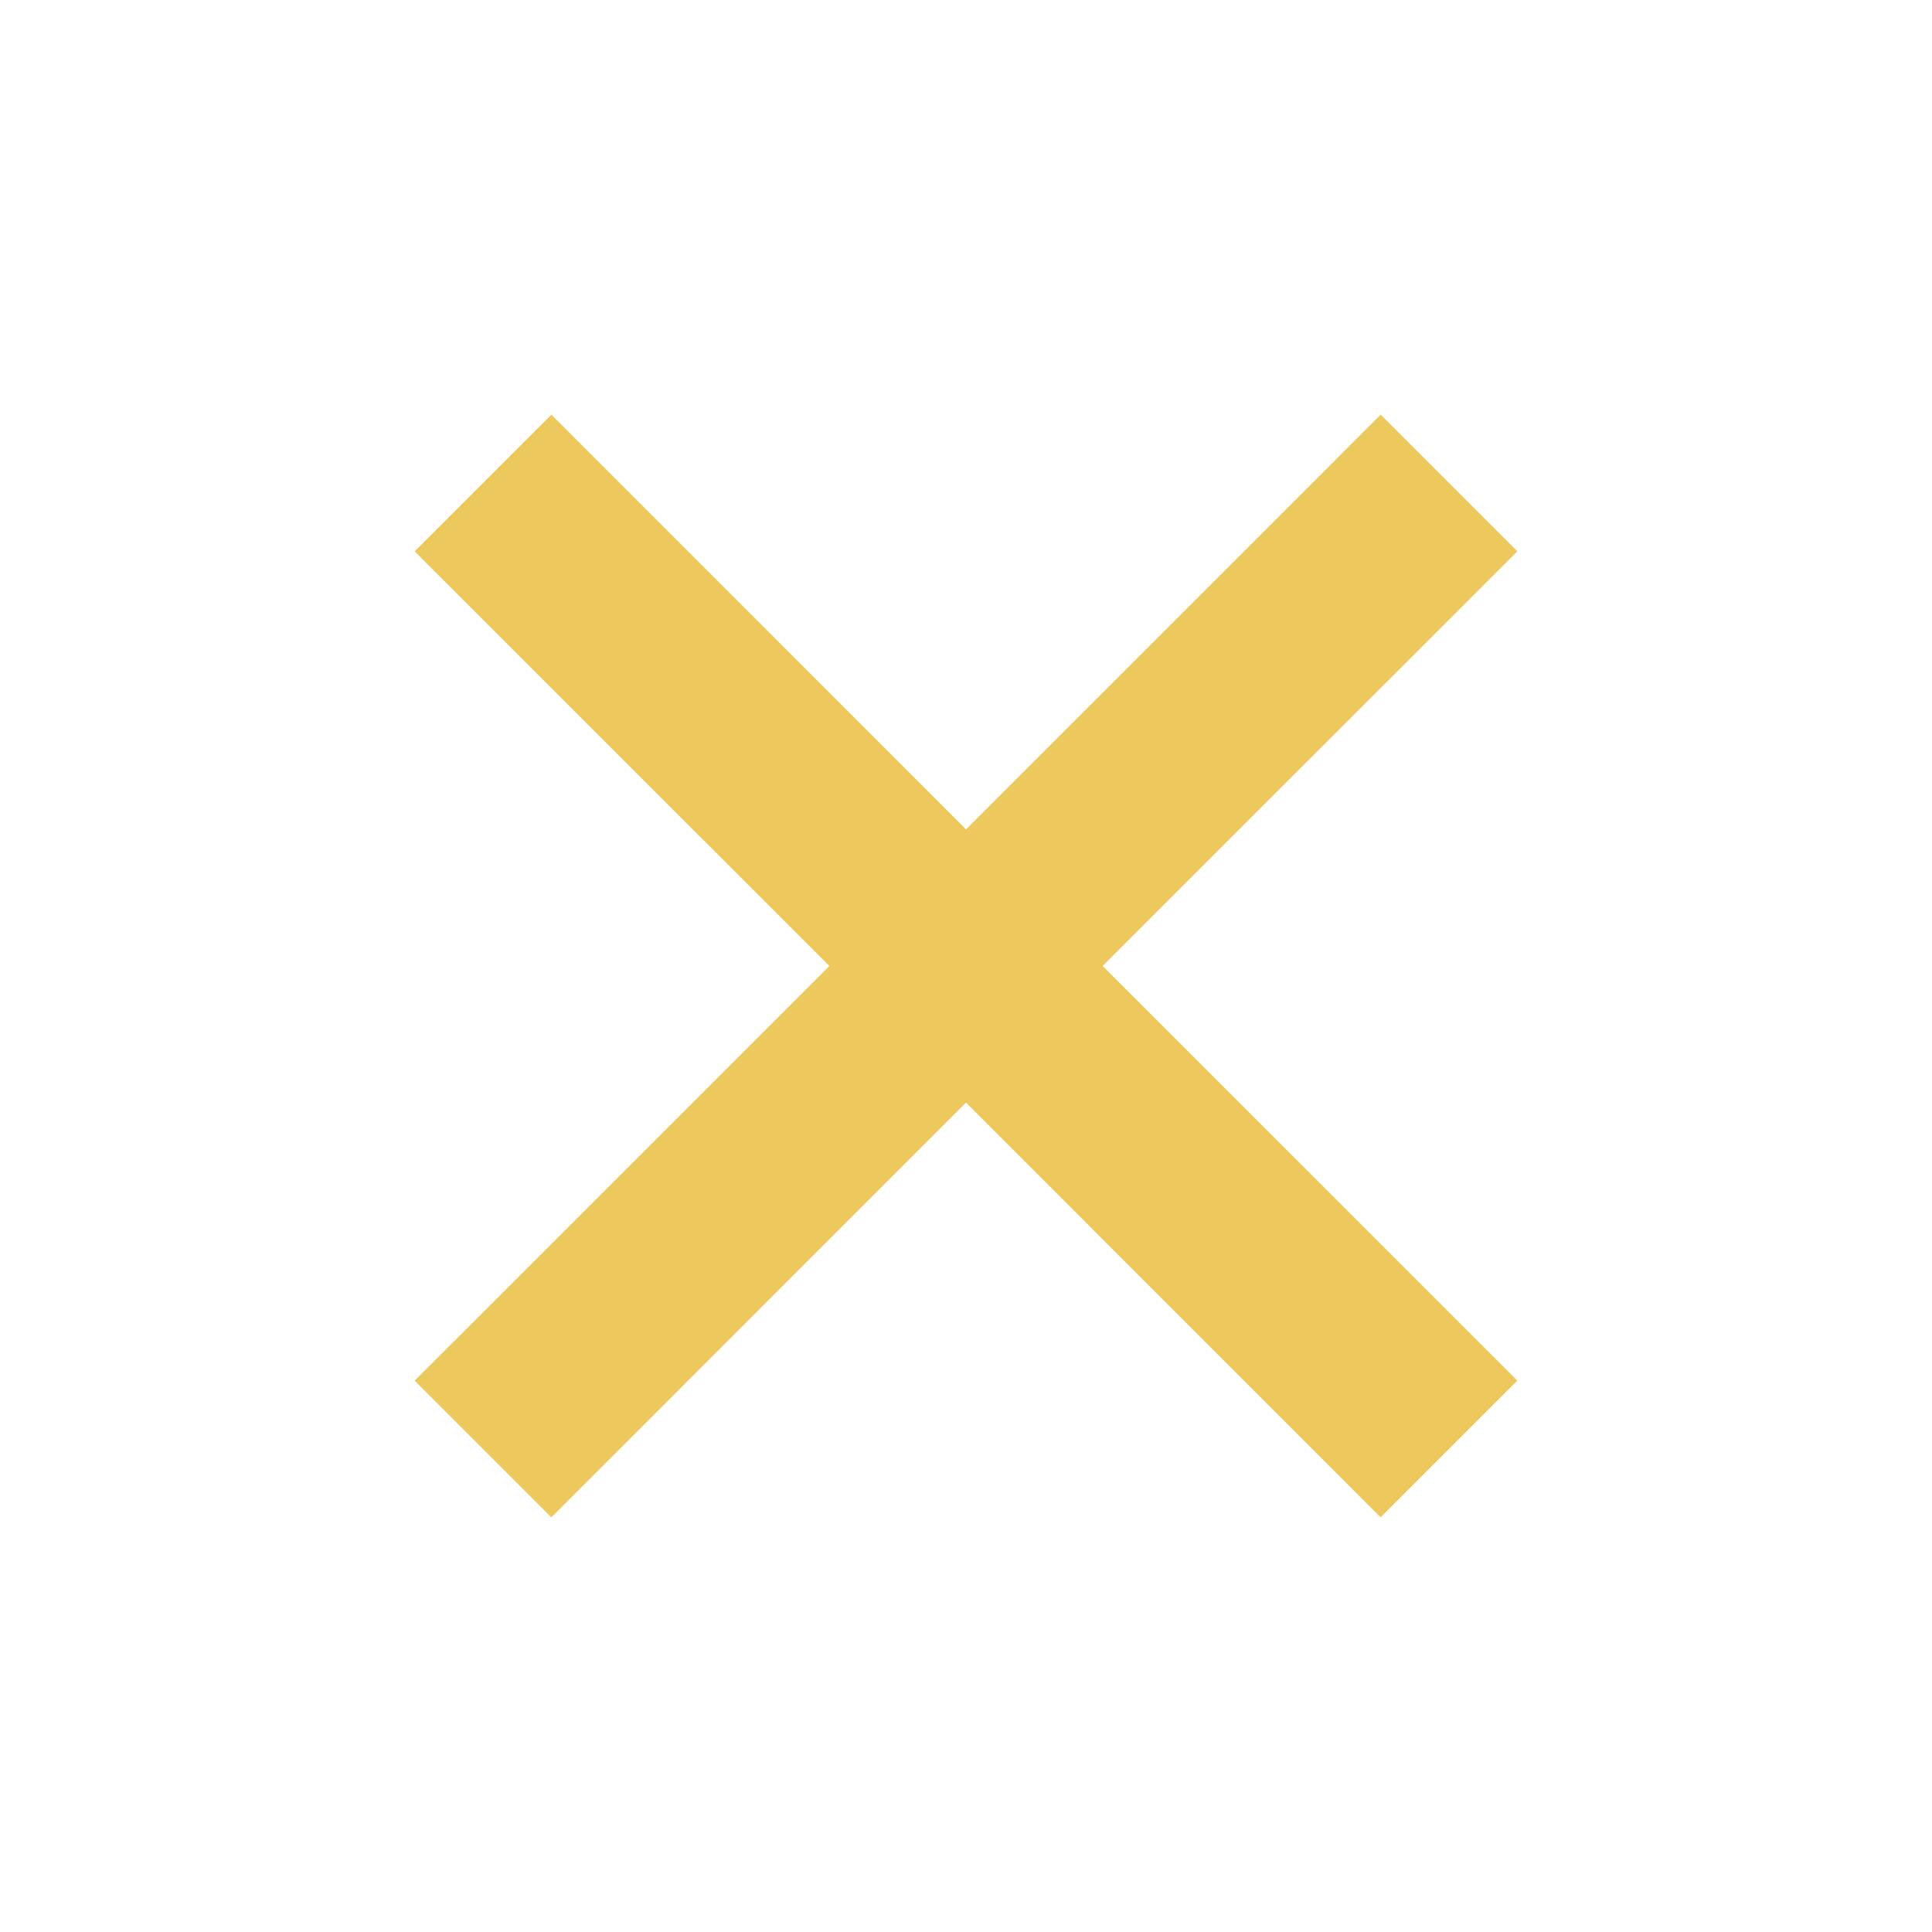 <svg width="24" height="24" viewBox="0 0 24 24" fill="none" xmlns="http://www.w3.org/2000/svg">
<g id="x">
<path id="Union" d="M10.303 12L5.151 17.151L6.849 18.849L12 13.697L17.151 18.849L18.849 17.151L13.697 12L18.849 6.849L17.151 5.151L12 10.303L6.849 5.151L5.151 6.849L10.303 12Z" fill="#EDC85D"/>
</g>
</svg>
